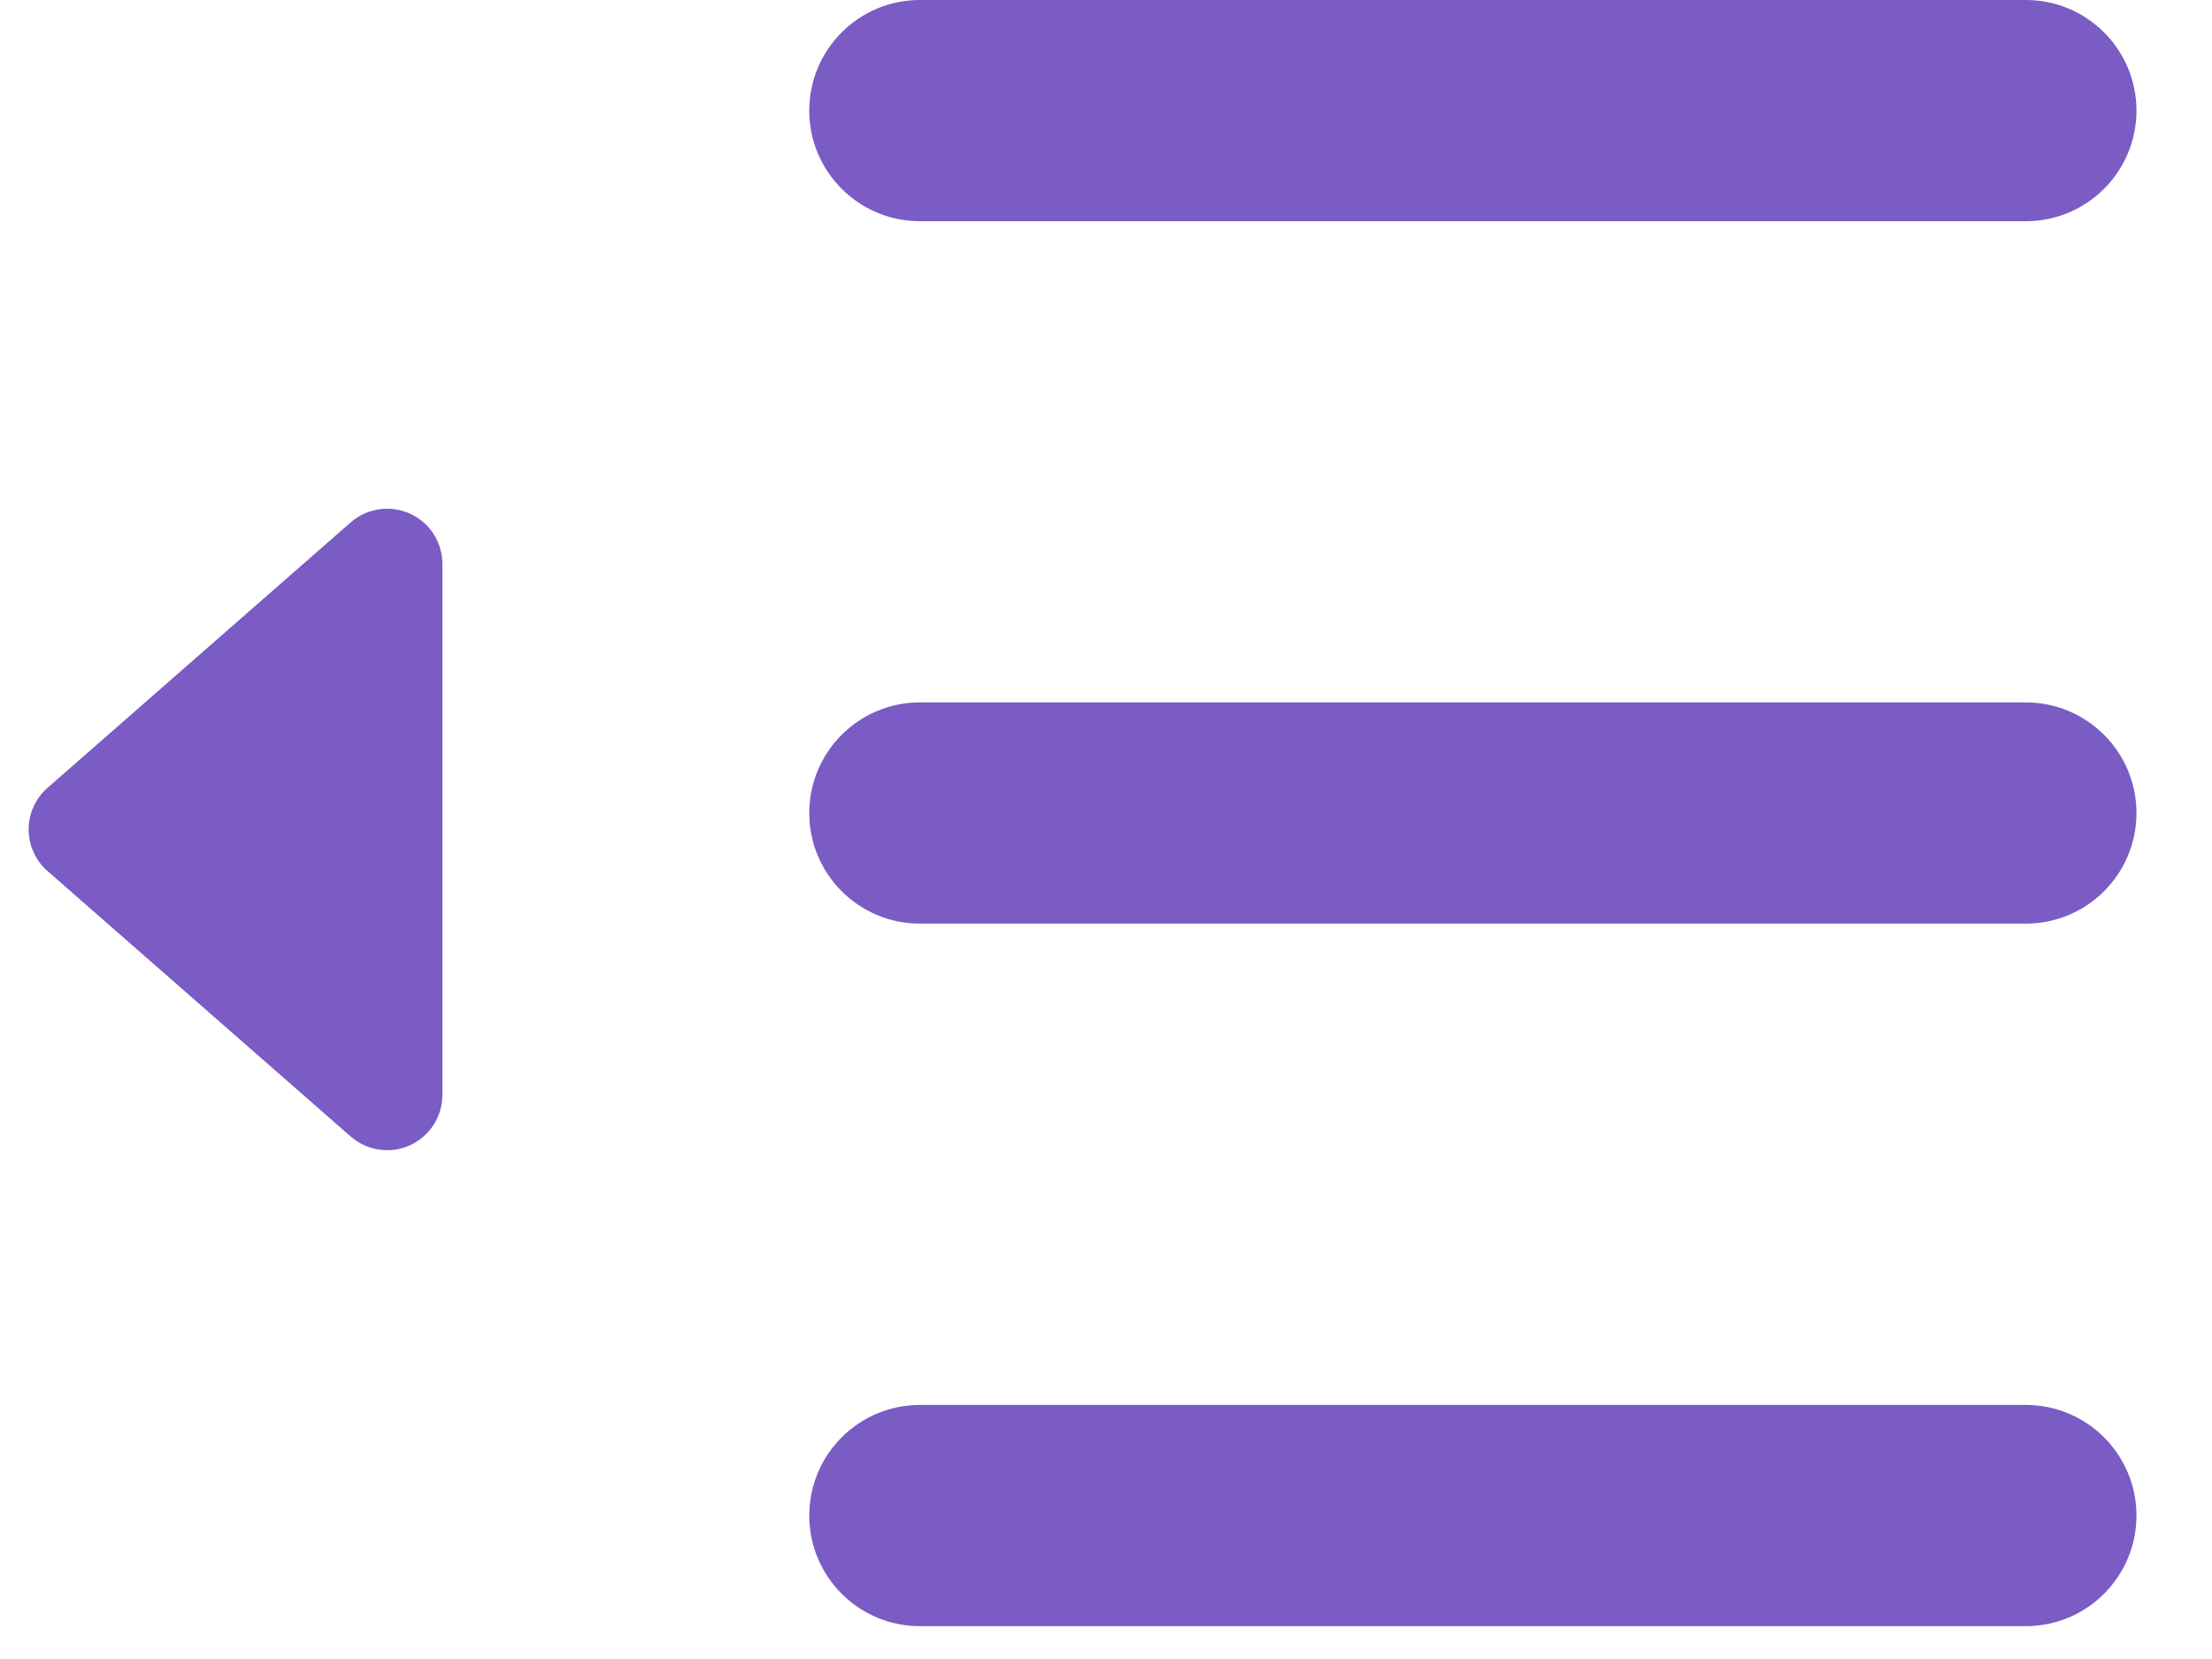 <svg width="20" height="15" viewBox="0 0 20 15" fill="none" xmlns="http://www.w3.org/2000/svg">
<g clip-path="url(#clip0)">
<path d="M18.317 0H8.317C7.765 0 7.317 0.448 7.317 1C7.317 1.552 7.765 2 8.317 2H18.317C18.869 2 19.317 1.552 19.317 1C19.317 0.448 18.869 0 18.317 0Z" fill="#7B5BC4"/>
<path d="M18.317 6.351H8.317C7.765 6.351 7.317 6.799 7.317 7.351C7.317 7.903 7.765 8.351 8.317 8.351H18.317C18.869 8.351 19.317 7.903 19.317 7.351C19.317 6.799 18.869 6.351 18.317 6.351Z" fill="#7B5BC4"/>
<path d="M18.317 12.703H8.317C7.765 12.703 7.317 13.151 7.317 13.703C7.317 14.255 7.765 14.703 8.317 14.703H18.317C18.869 14.703 19.317 14.255 19.317 13.703C19.317 13.151 18.869 12.703 18.317 12.703Z" fill="#7B5BC4"/>
<path d="M0.43 7.876C0.376 7.829 0.333 7.771 0.304 7.706C0.274 7.641 0.259 7.571 0.259 7.5C0.259 7.428 0.274 7.358 0.304 7.293C0.333 7.228 0.376 7.17 0.43 7.123L3.171 4.723C3.243 4.66 3.332 4.619 3.427 4.605C3.522 4.591 3.62 4.605 3.707 4.644C3.794 4.684 3.869 4.748 3.921 4.829C3.973 4.91 4 5.004 4 5.1L4 9.9C4 9.996 3.972 10.09 3.92 10.171C3.868 10.251 3.794 10.315 3.707 10.355C3.619 10.395 3.522 10.408 3.427 10.394C3.332 10.38 3.243 10.339 3.171 10.276L0.43 7.876Z" fill="#7B5BC4"/>
</g>
<defs>
<clipPath id="clip0">
<rect width="19.317" height="14.703" fill="white"/>
</clipPath>
</defs>
</svg>
